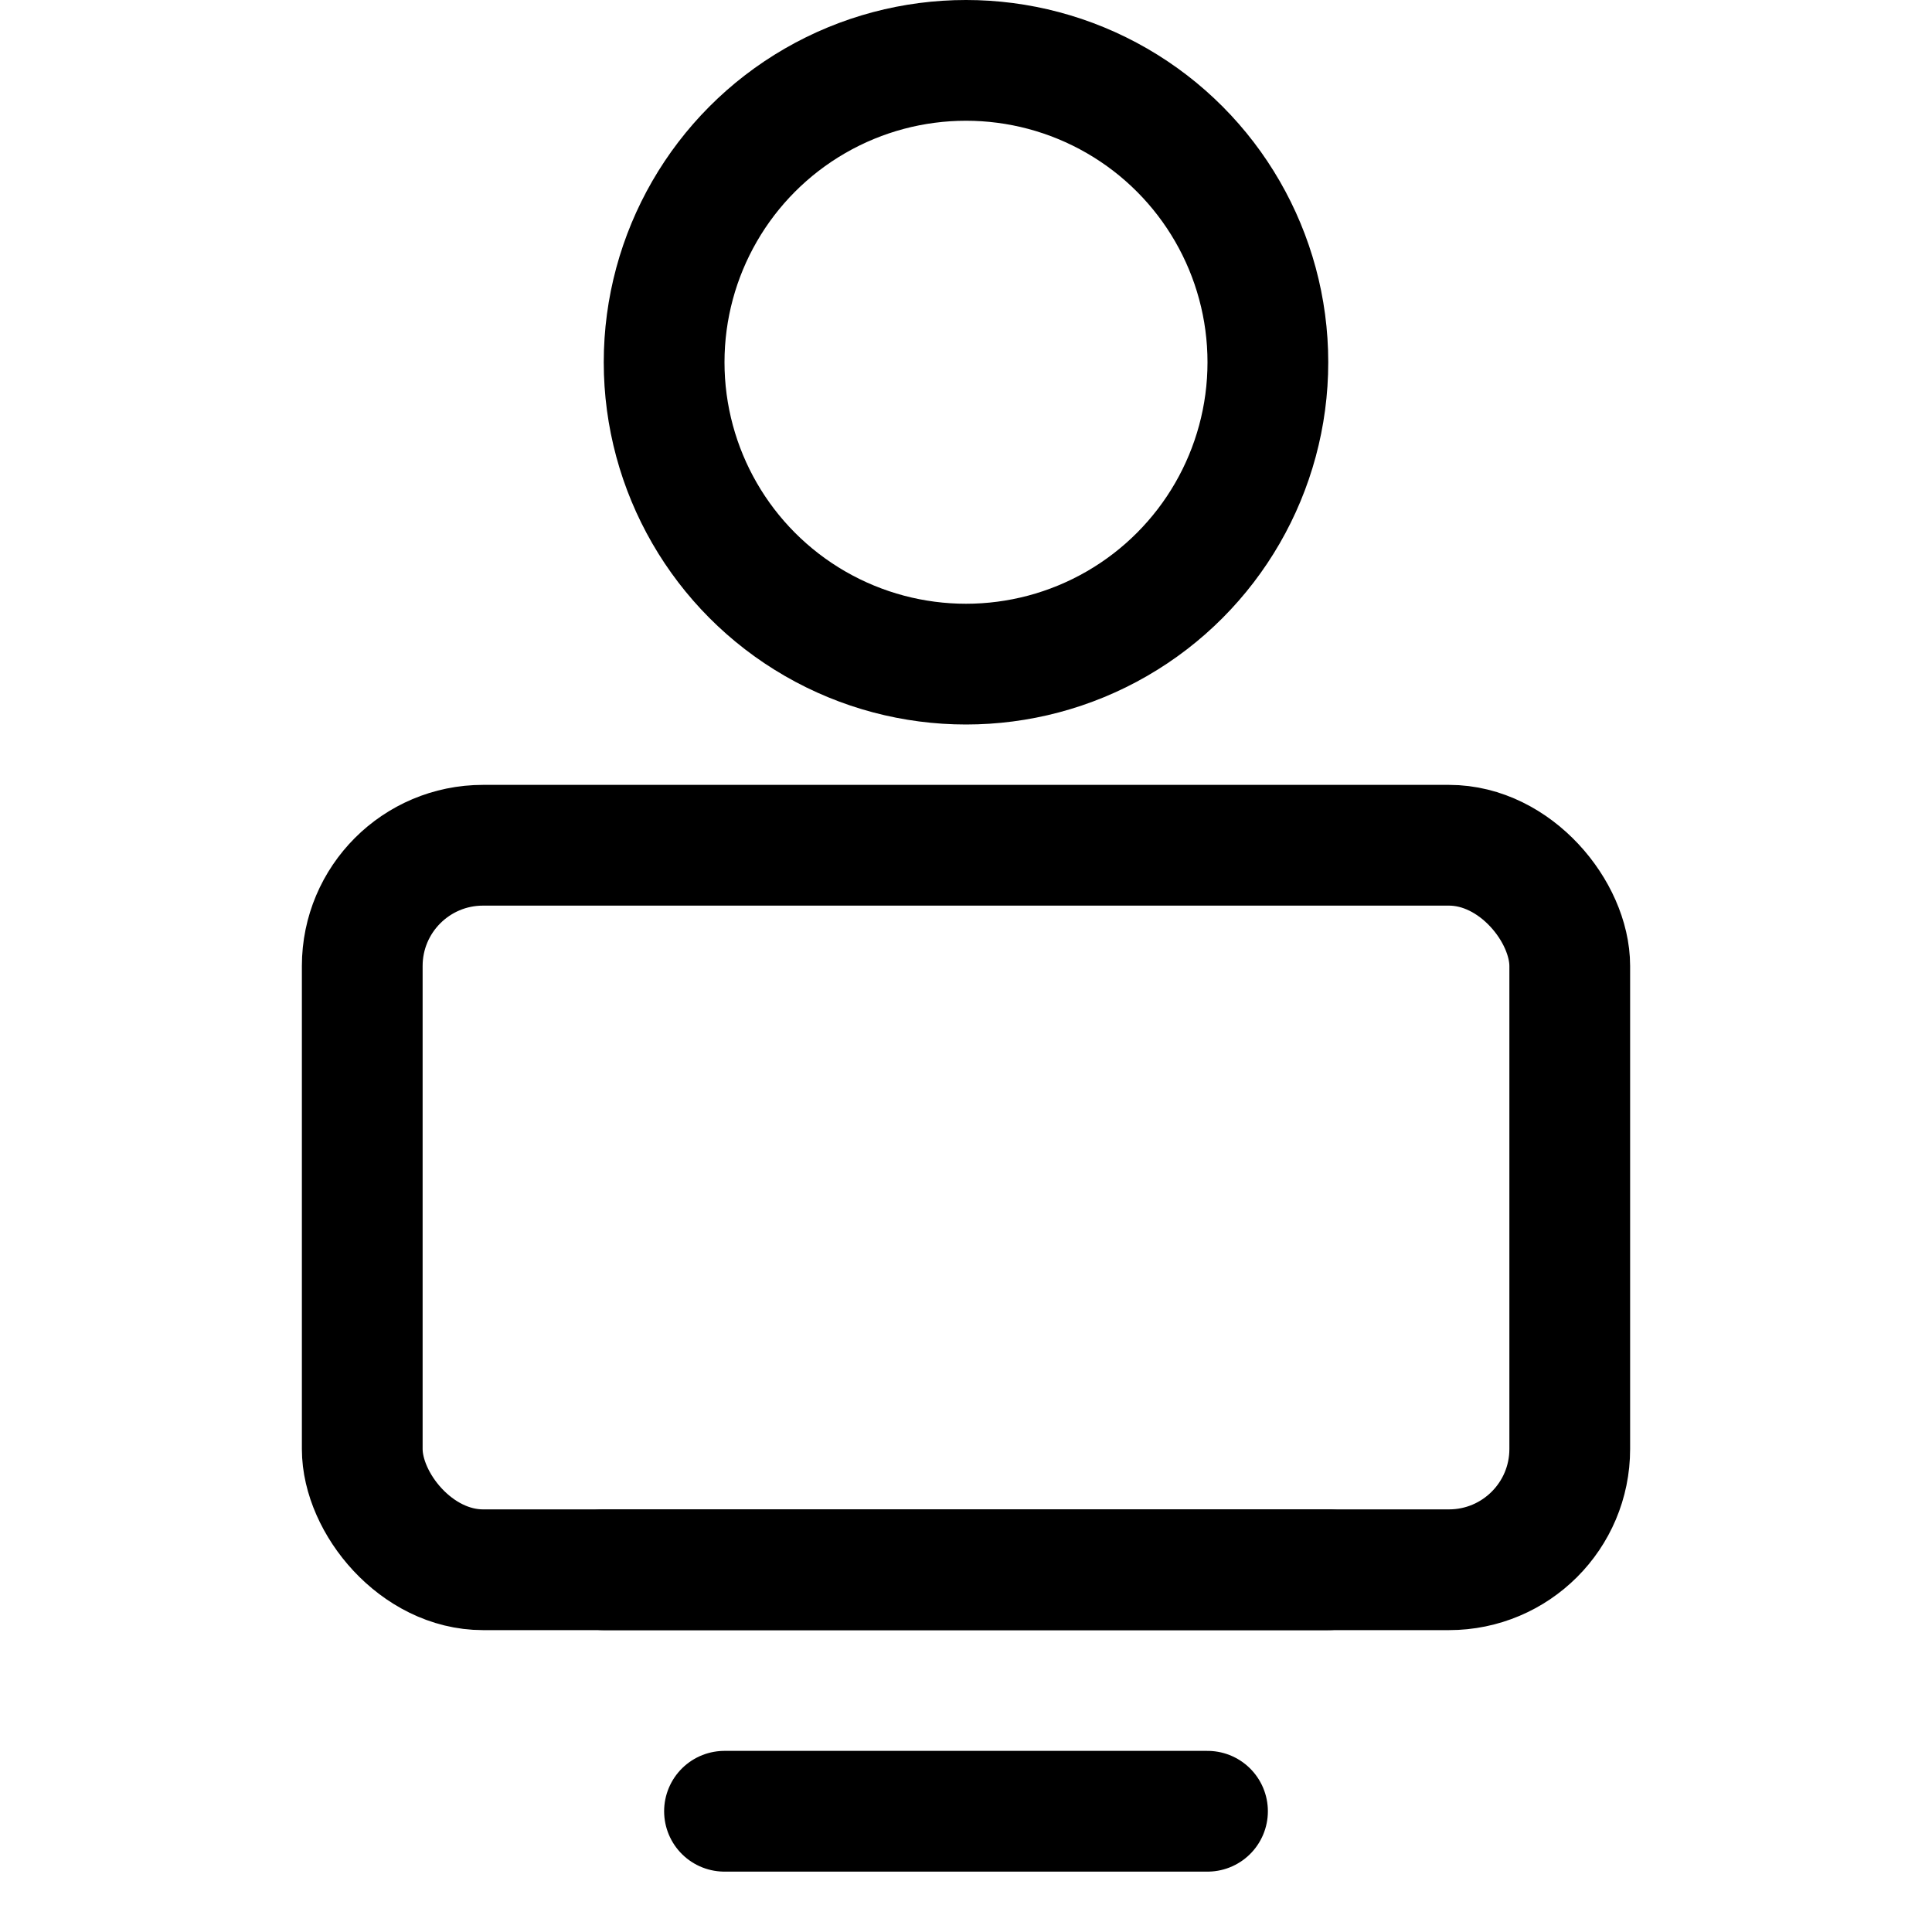 <svg width="16" height="16" viewBox="0 0 16 16" class="icon" xmlns="http://www.w3.org/2000/svg" fill="none" stroke="black" stroke-width="1" stroke-linecap="round" stroke-linejoin="round">
  <!-- Head (Shifted Up Slightly for Space) -->
  <circle cx="8" cy="3" r="2.5" fill="none"/>
  <!-- Body (Monitor) (Shifted Down for Space) -->
  <rect x="3" y="7" width="10" height="6" rx="1" ry="1" fill="none"/>
  <!-- Base -->
  <line x1="5" y1="13" x2="11" y2="13"/>
  <line x1="6" y1="15" x2="10" y2="15"/>
</svg>
